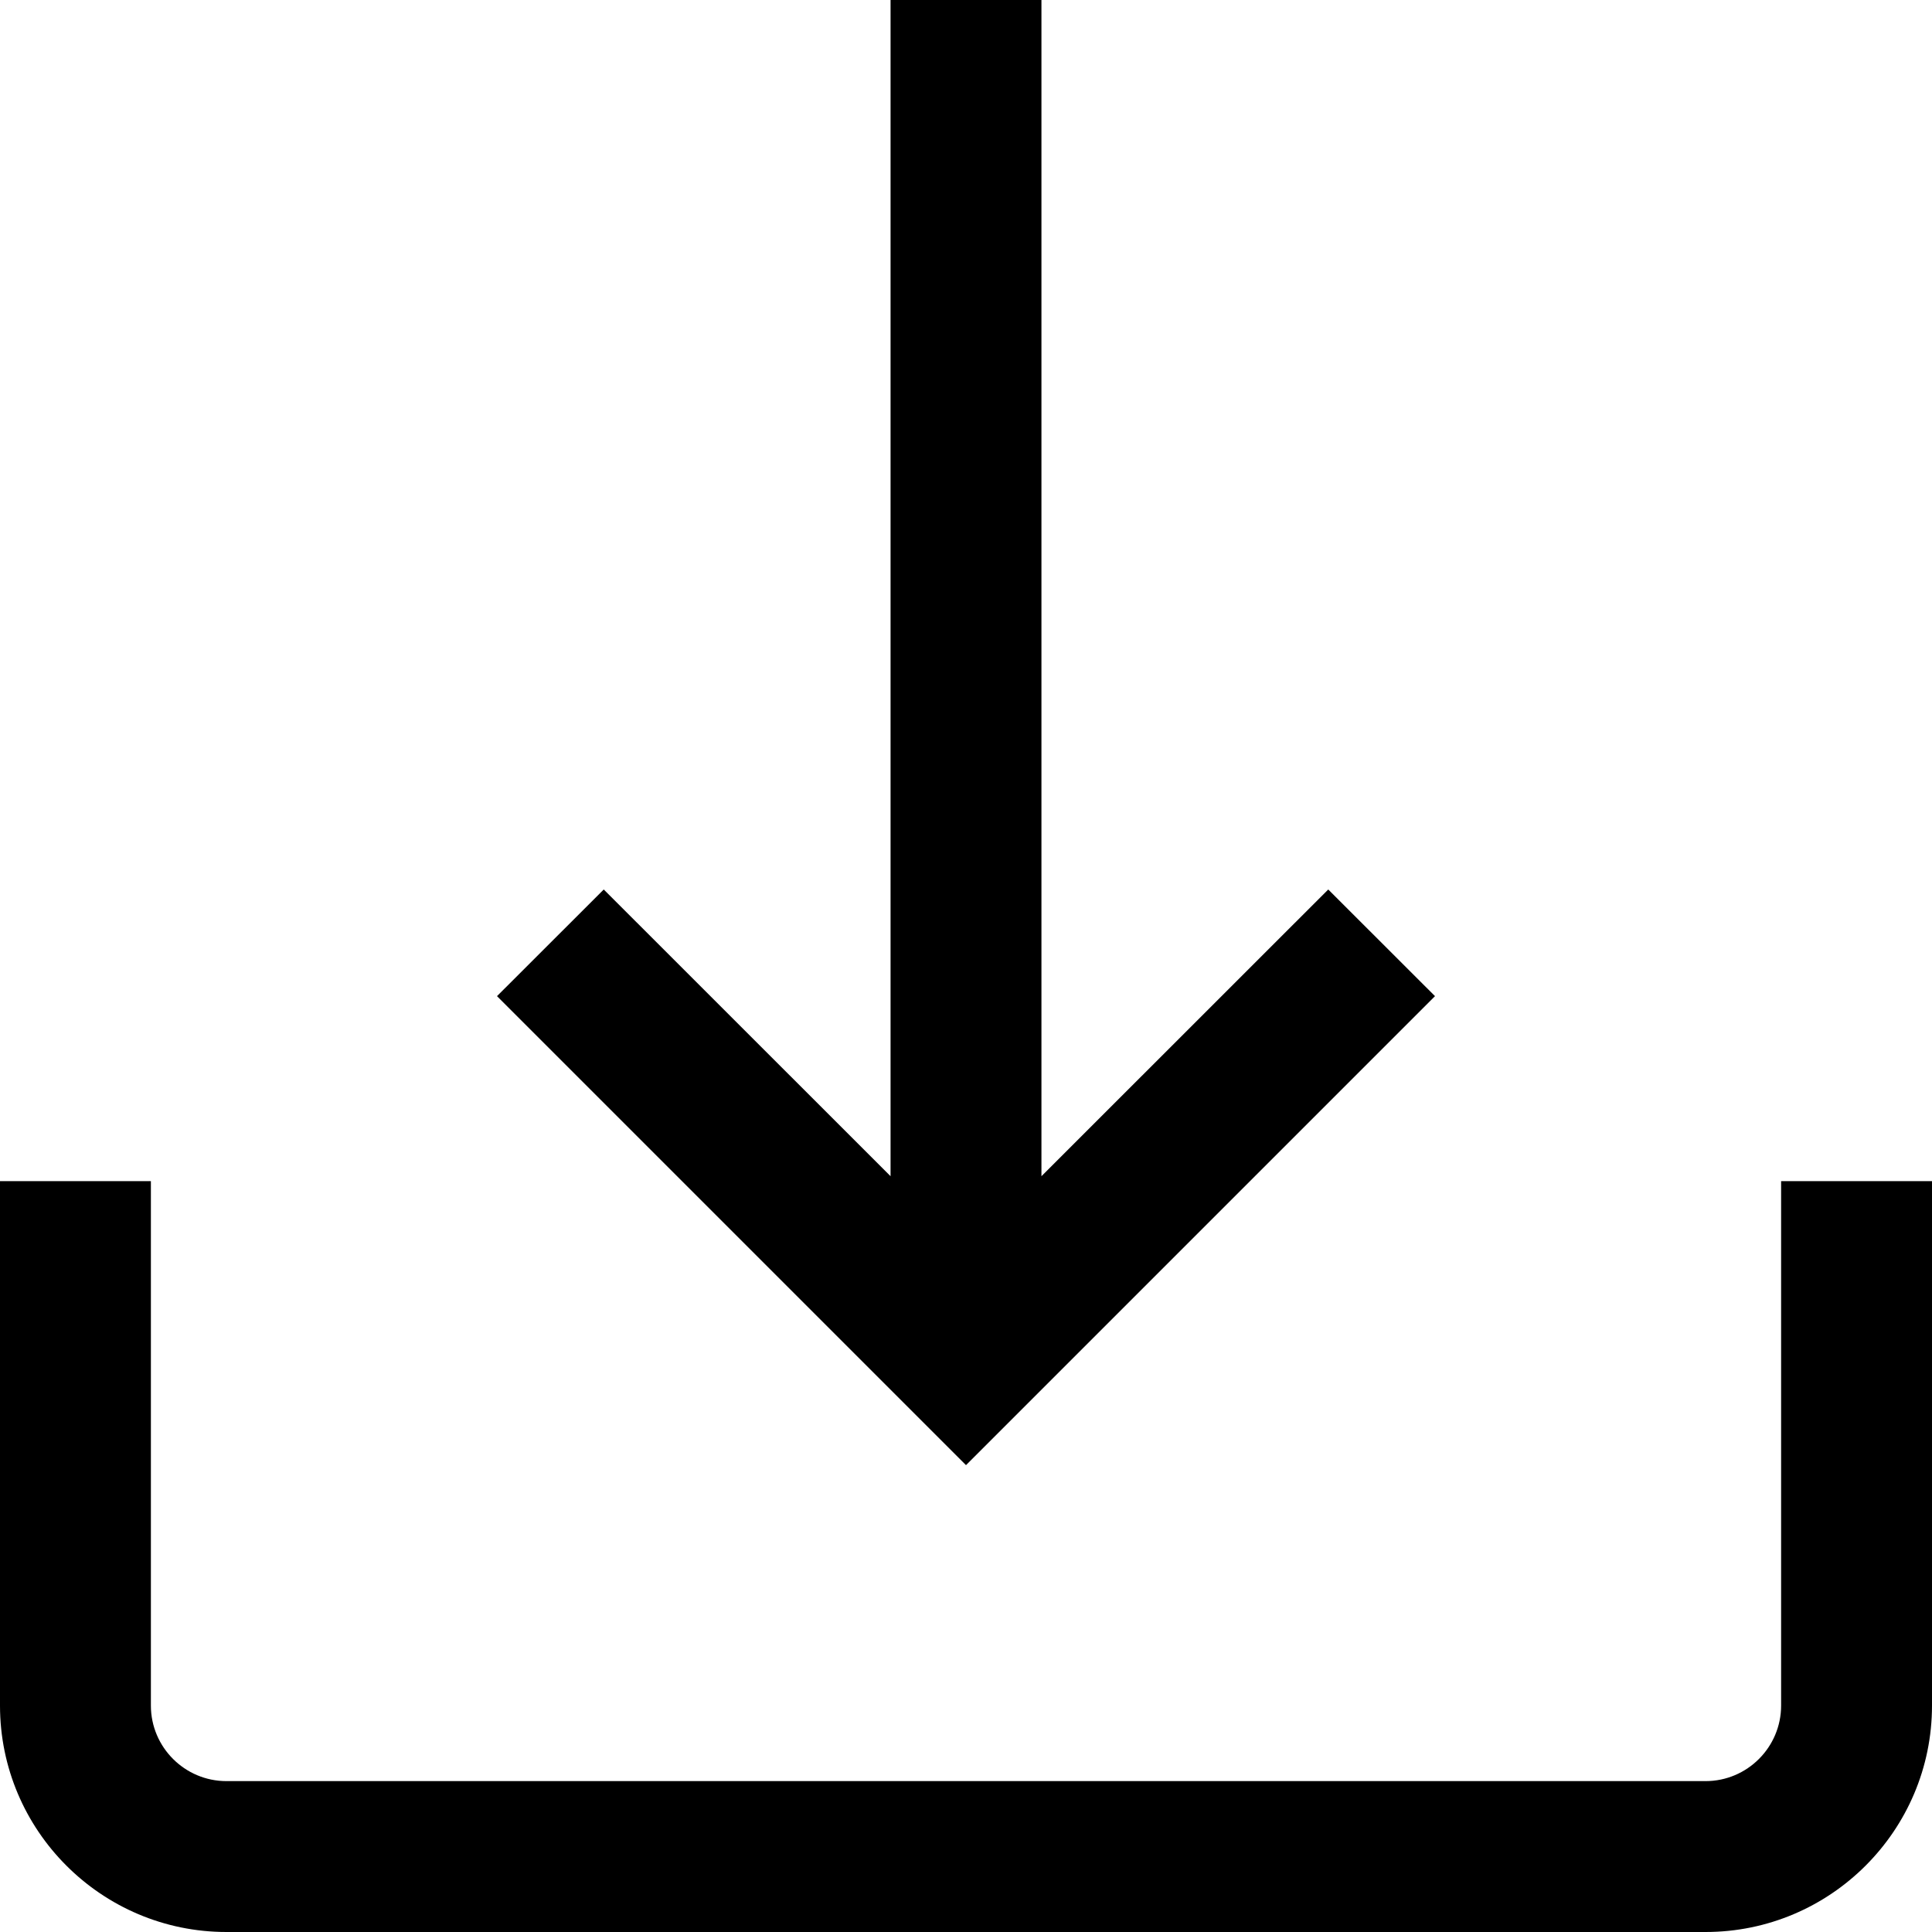<svg className="fill-current" width="20" height="20" viewBox="0 0 20 20" fill="none" xmlns="http://www.w3.org/2000/svg">
<g clip-path="url(#clip0_673_52928)">
<path d="M18.438 12.227V17.656C18.438 18.087 18.087 18.438 17.656 18.438H2.344C1.913 18.438 1.562 18.087 1.562 17.656V12.227H0V17.656C0 18.949 1.051 20 2.344 20H17.656C18.949 20 20 18.949 20 17.656V12.227H18.438Z" fill="currentColor"/>
<path d="M13.75 9.208L10.781 12.176V0H9.219V12.176L6.25 9.208L5.145 10.312L10 15.167L14.855 10.312L13.75 9.208Z" fill="currentColor"/>
</g>
<defs>
<clipPath id="clip0_673_52928">
<rect width="20" height="20" fill="white"/>
</clipPath>
</defs>
</svg>
